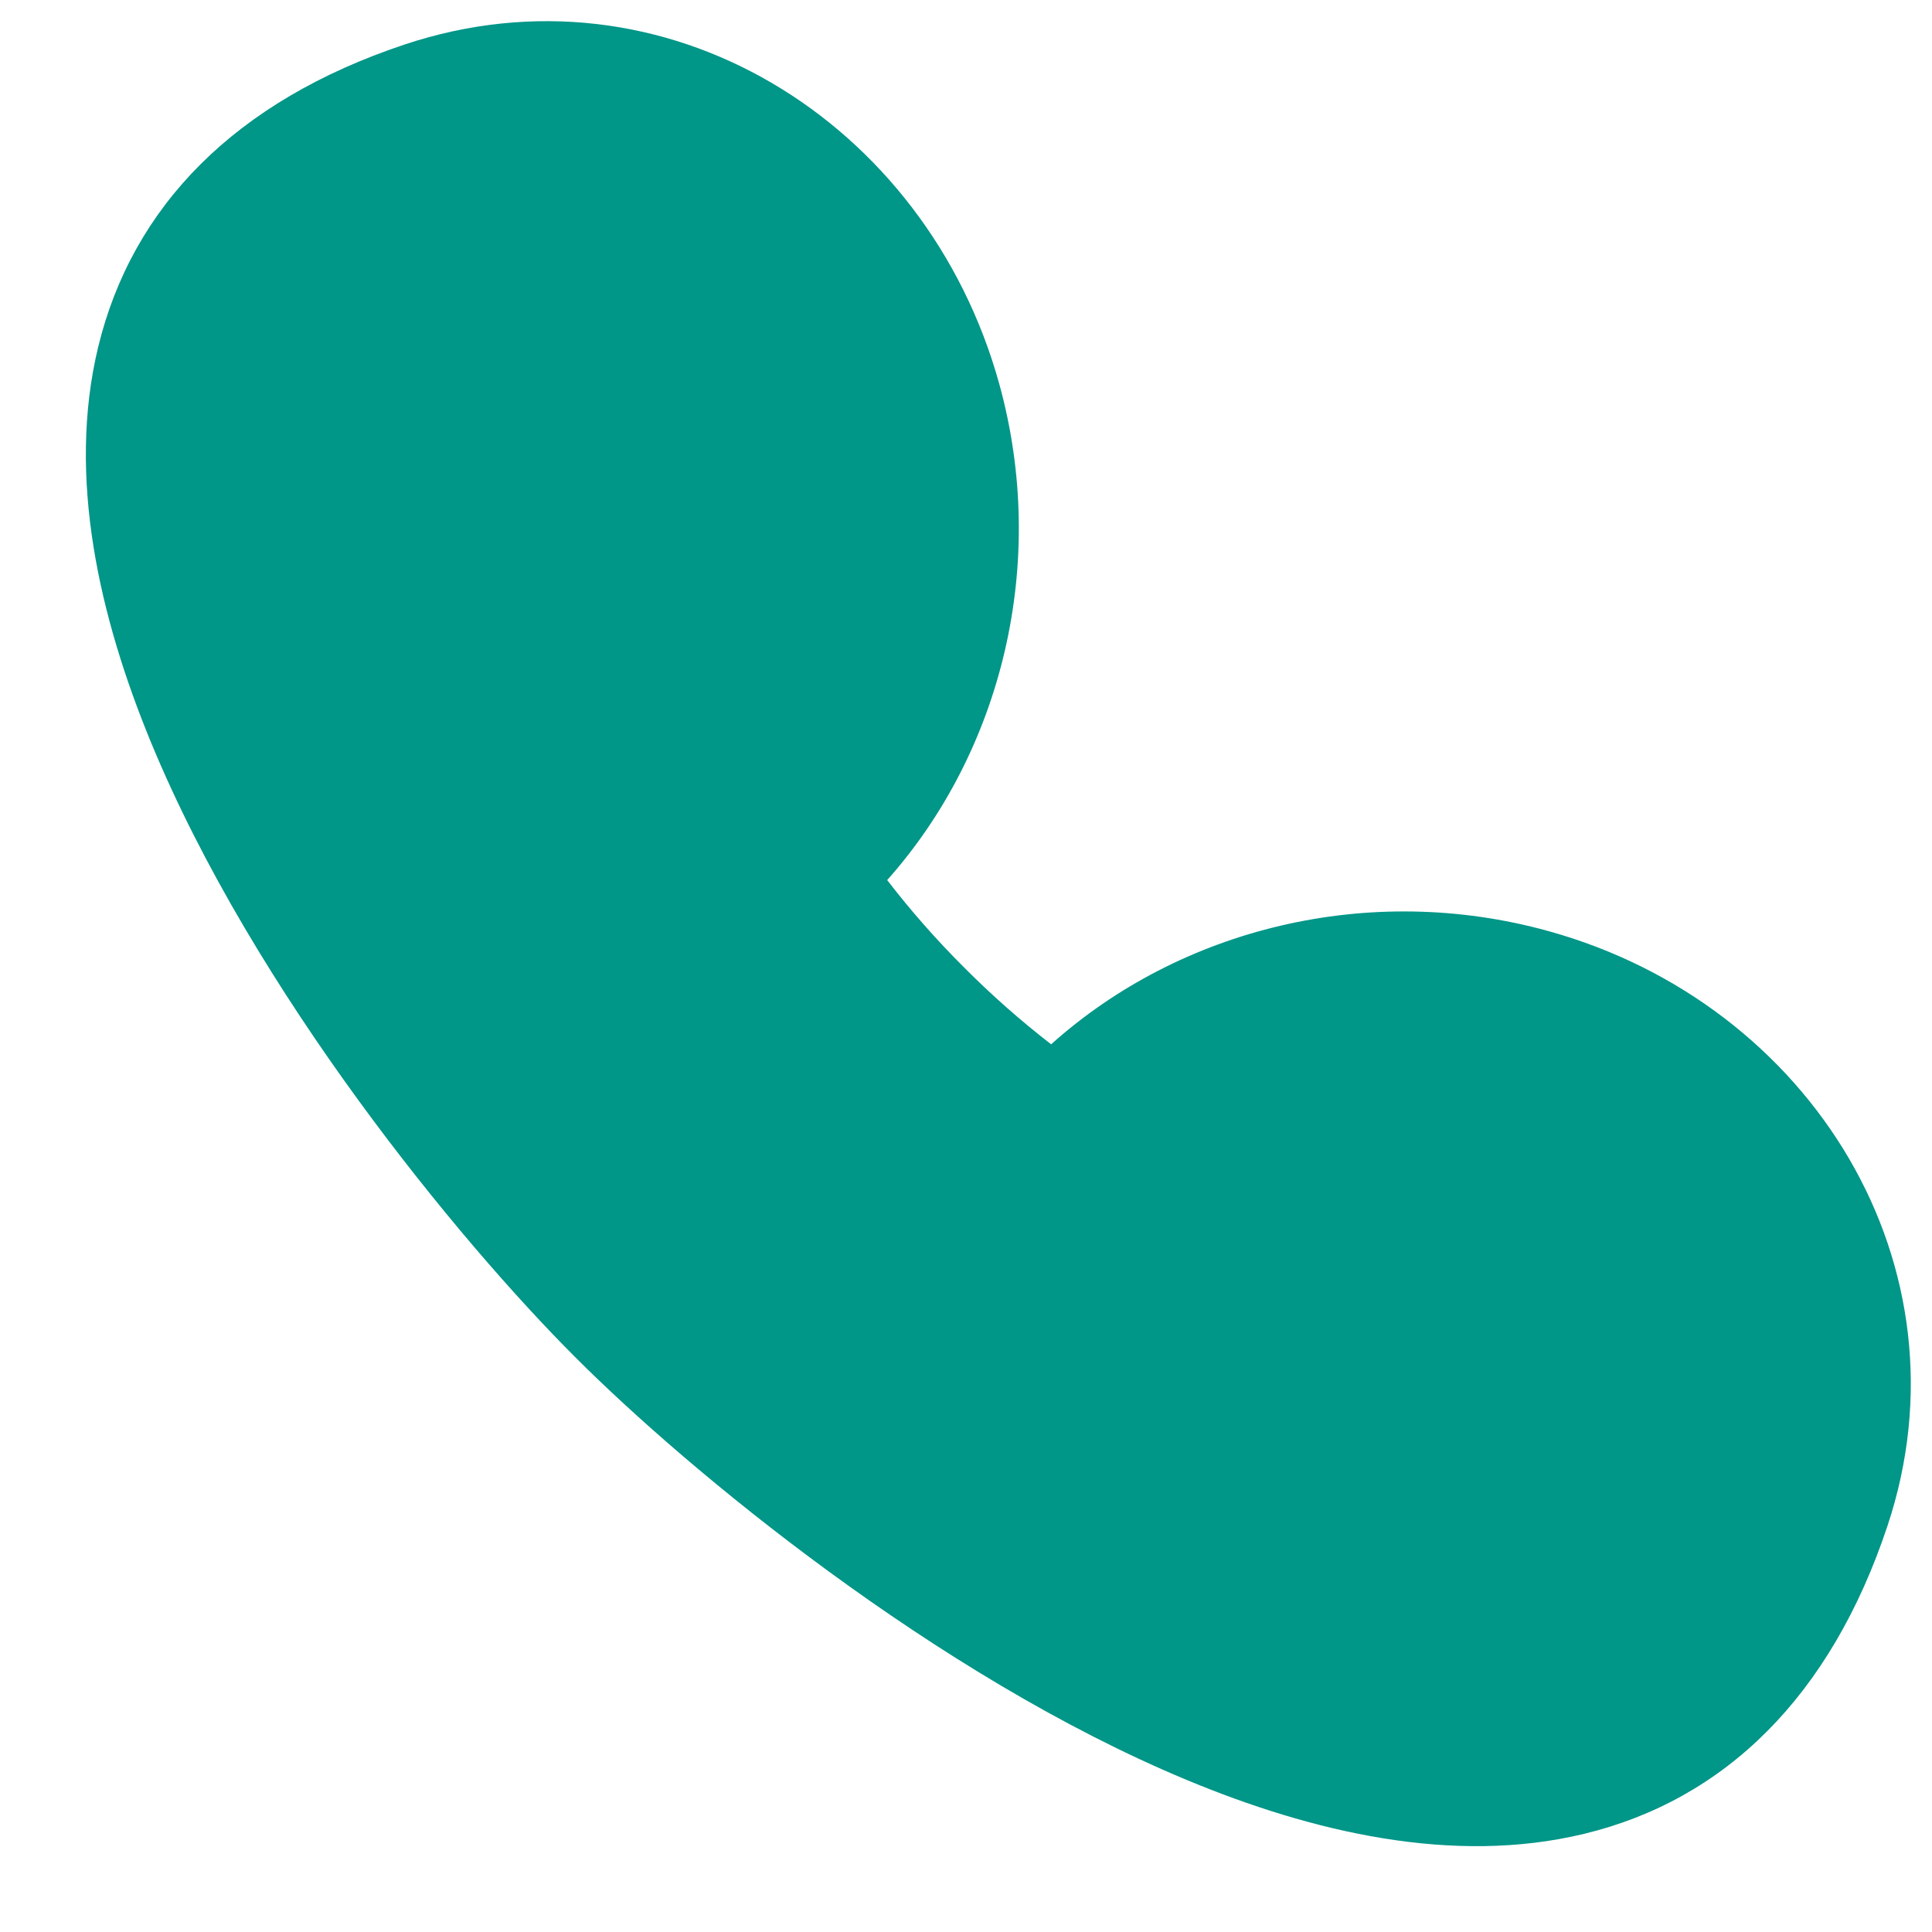 <svg width="15" height="15" viewBox="0 0 15 15" fill="none" xmlns="http://www.w3.org/2000/svg">
<path fill-rule="evenodd" clip-rule="evenodd" d="M7.758 2.98C7.192 0.936 5.156 -0.326 3.14 0.346C1.827 0.784 1.028 1.601 0.763 2.691C0.517 3.704 0.774 4.797 1.172 5.763C1.975 7.708 3.564 9.635 4.464 10.535C5.342 11.415 7.267 13.01 9.215 13.82C10.183 14.223 11.28 14.484 12.298 14.238C13.393 13.974 14.214 13.17 14.654 11.848C15.325 9.833 14.065 7.795 12.022 7.229L12.022 7.229C10.625 6.842 9.161 7.211 8.161 8.108C7.926 7.926 7.701 7.728 7.486 7.512C7.269 7.296 7.07 7.069 6.888 6.833C7.778 5.833 8.143 4.373 7.758 2.98L7.758 2.98Z" fill="#009688"/>
</svg>
